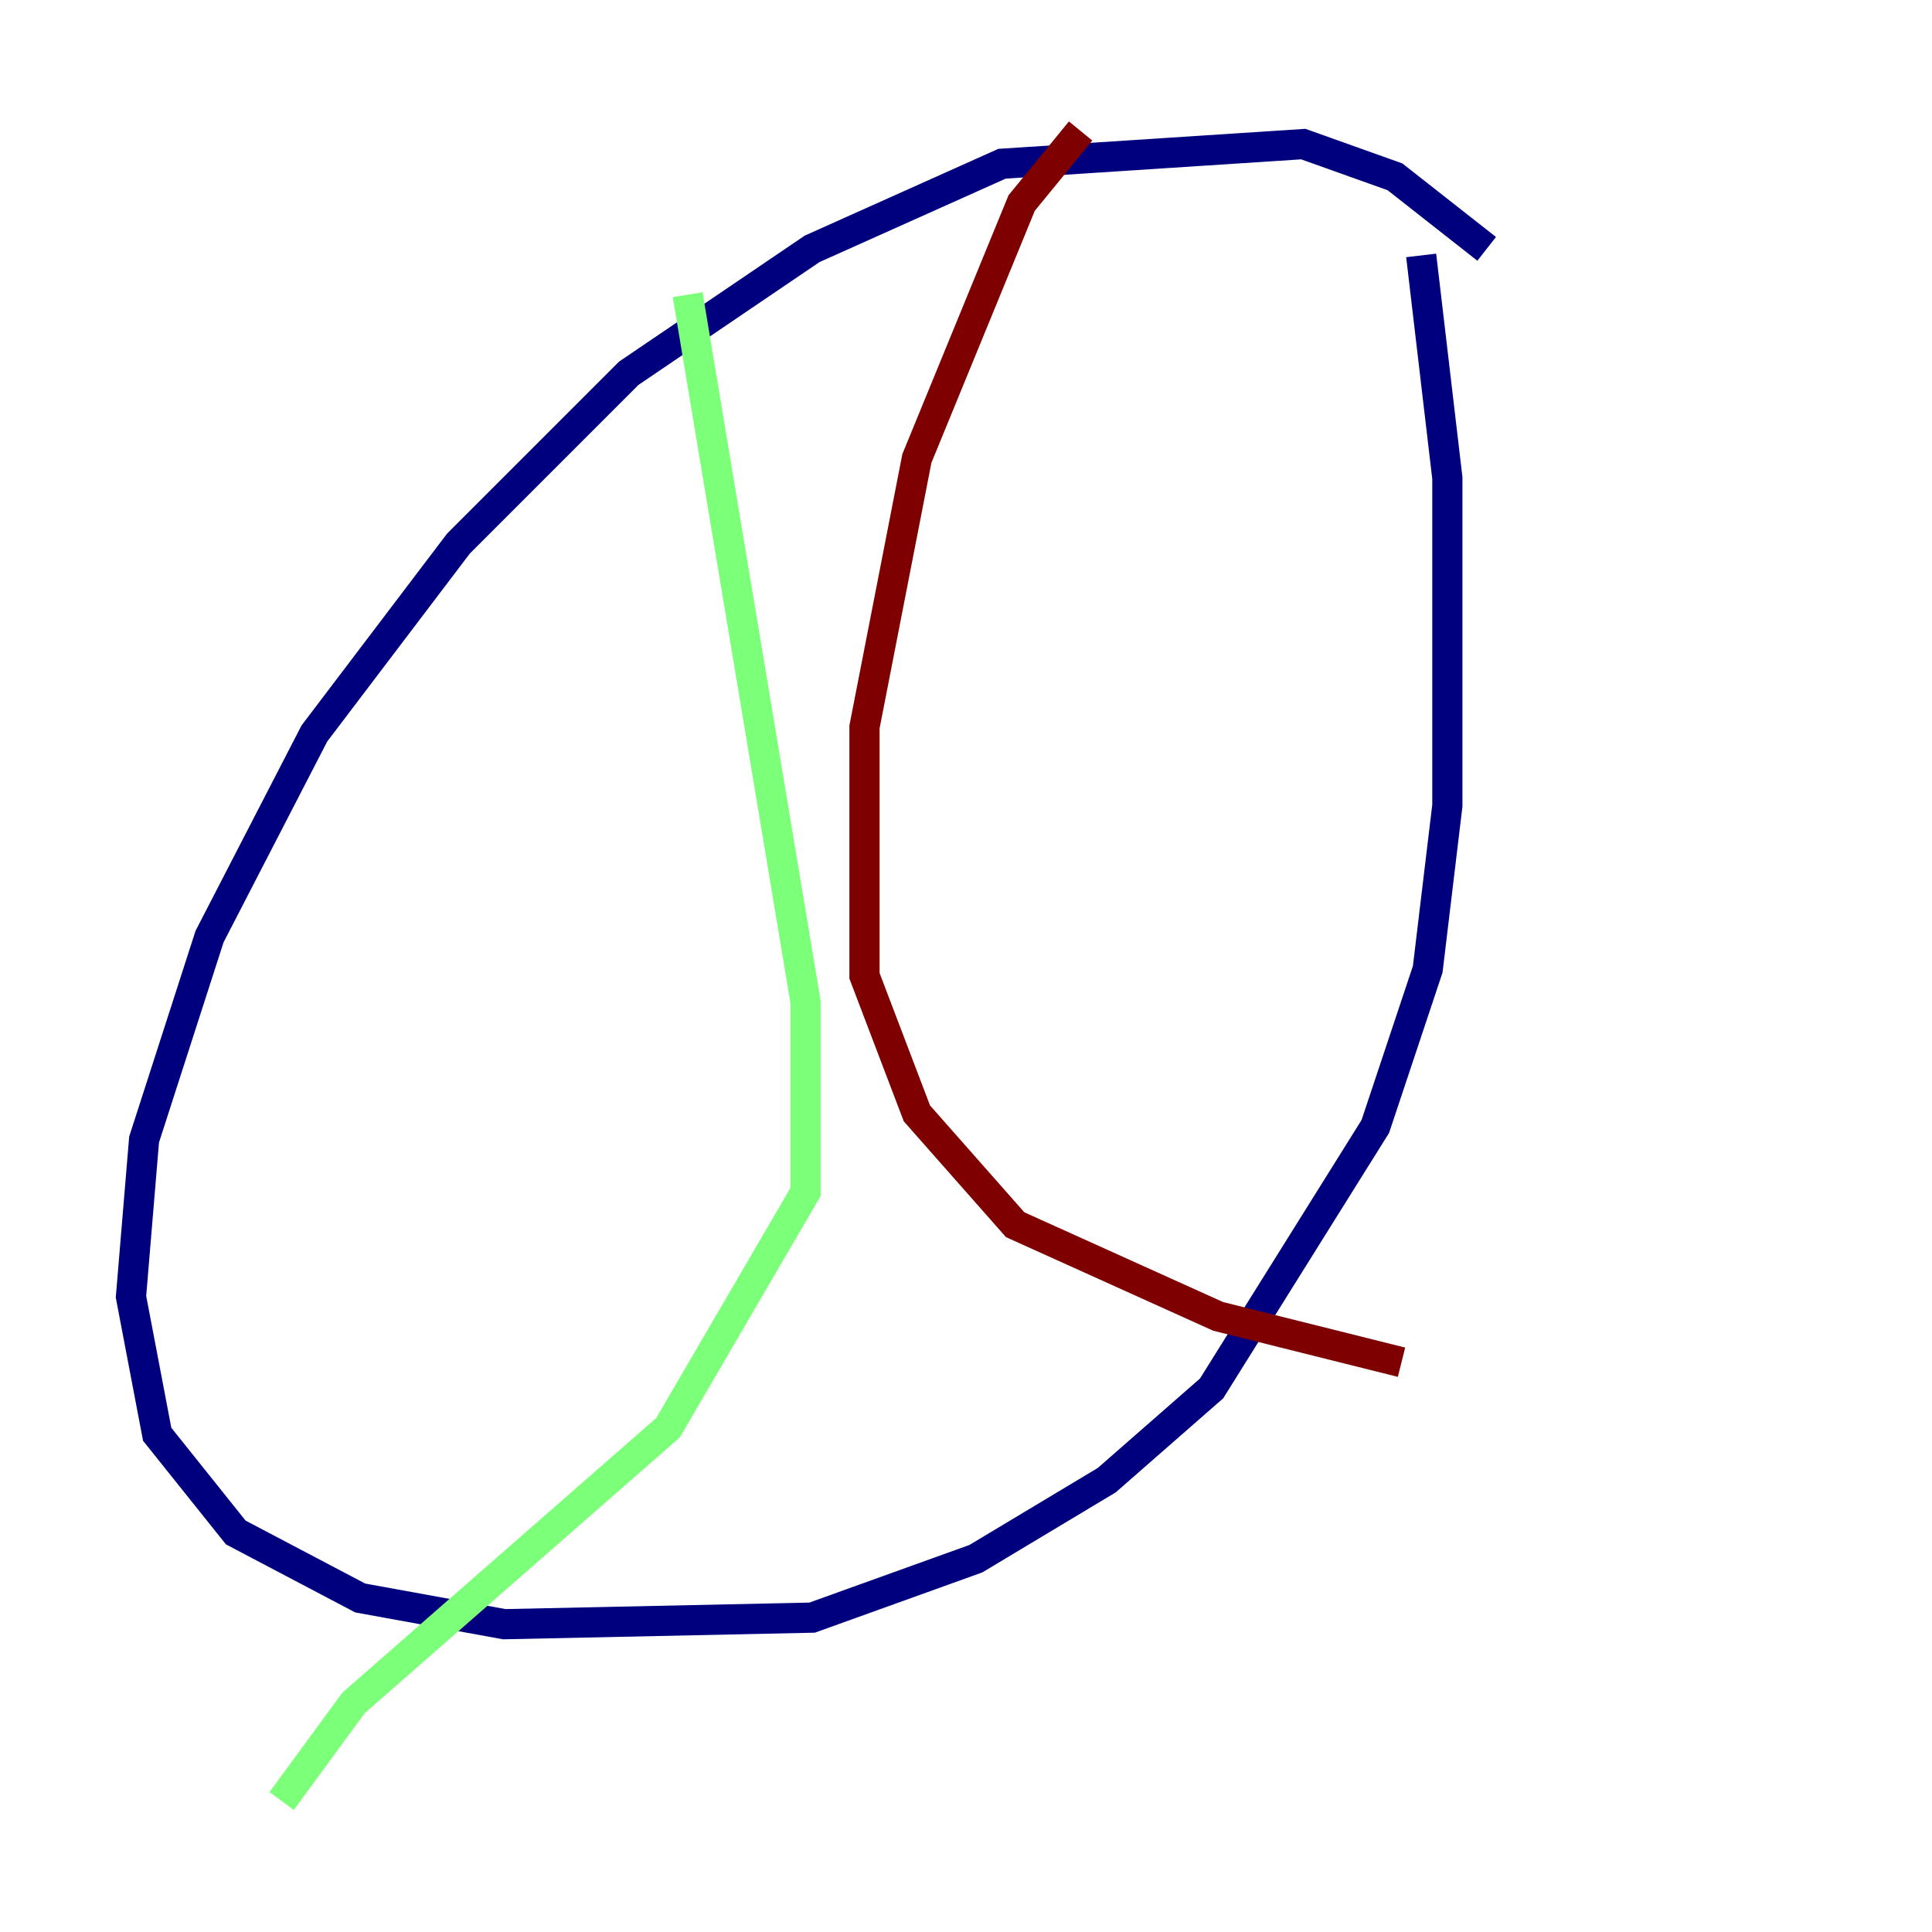 <?xml version="1.0" encoding="utf-8" ?>
<svg baseProfile="tiny" height="128" version="1.2" viewBox="0,0,128,128" width="128" xmlns="http://www.w3.org/2000/svg" xmlns:ev="http://www.w3.org/2001/xml-events" xmlns:xlink="http://www.w3.org/1999/xlink"><defs /><polyline fill="none" points="98.495,16.488 92.42,11.715 86.346,9.546 66.386,10.848 53.803,16.488 41.654,24.732 30.373,36.014 20.827,48.597 13.885,62.047 9.546,75.498 8.678,85.912 10.414,95.024 15.62,101.532 23.864,105.871 33.41,107.607 53.803,107.173 64.651,103.268 73.329,98.061 80.271,91.986 91.119,74.63 94.59,64.217 95.891,53.37 95.891,31.675 94.156,16.922" stroke="#00007f" stroke-width="2" /><polyline fill="none" points="45.559,19.525 53.37,66.386 53.37,78.969 44.258,94.59 23.43,112.814 18.658,119.322" stroke="#7cff79" stroke-width="2" /><polyline fill="none" points="71.593,8.678 67.688,13.451 60.746,30.373 57.275,48.163 57.275,64.651 60.746,73.763 67.254,81.139 80.705,87.214 92.854,90.251" stroke="#7f0000" stroke-width="2" /></svg>